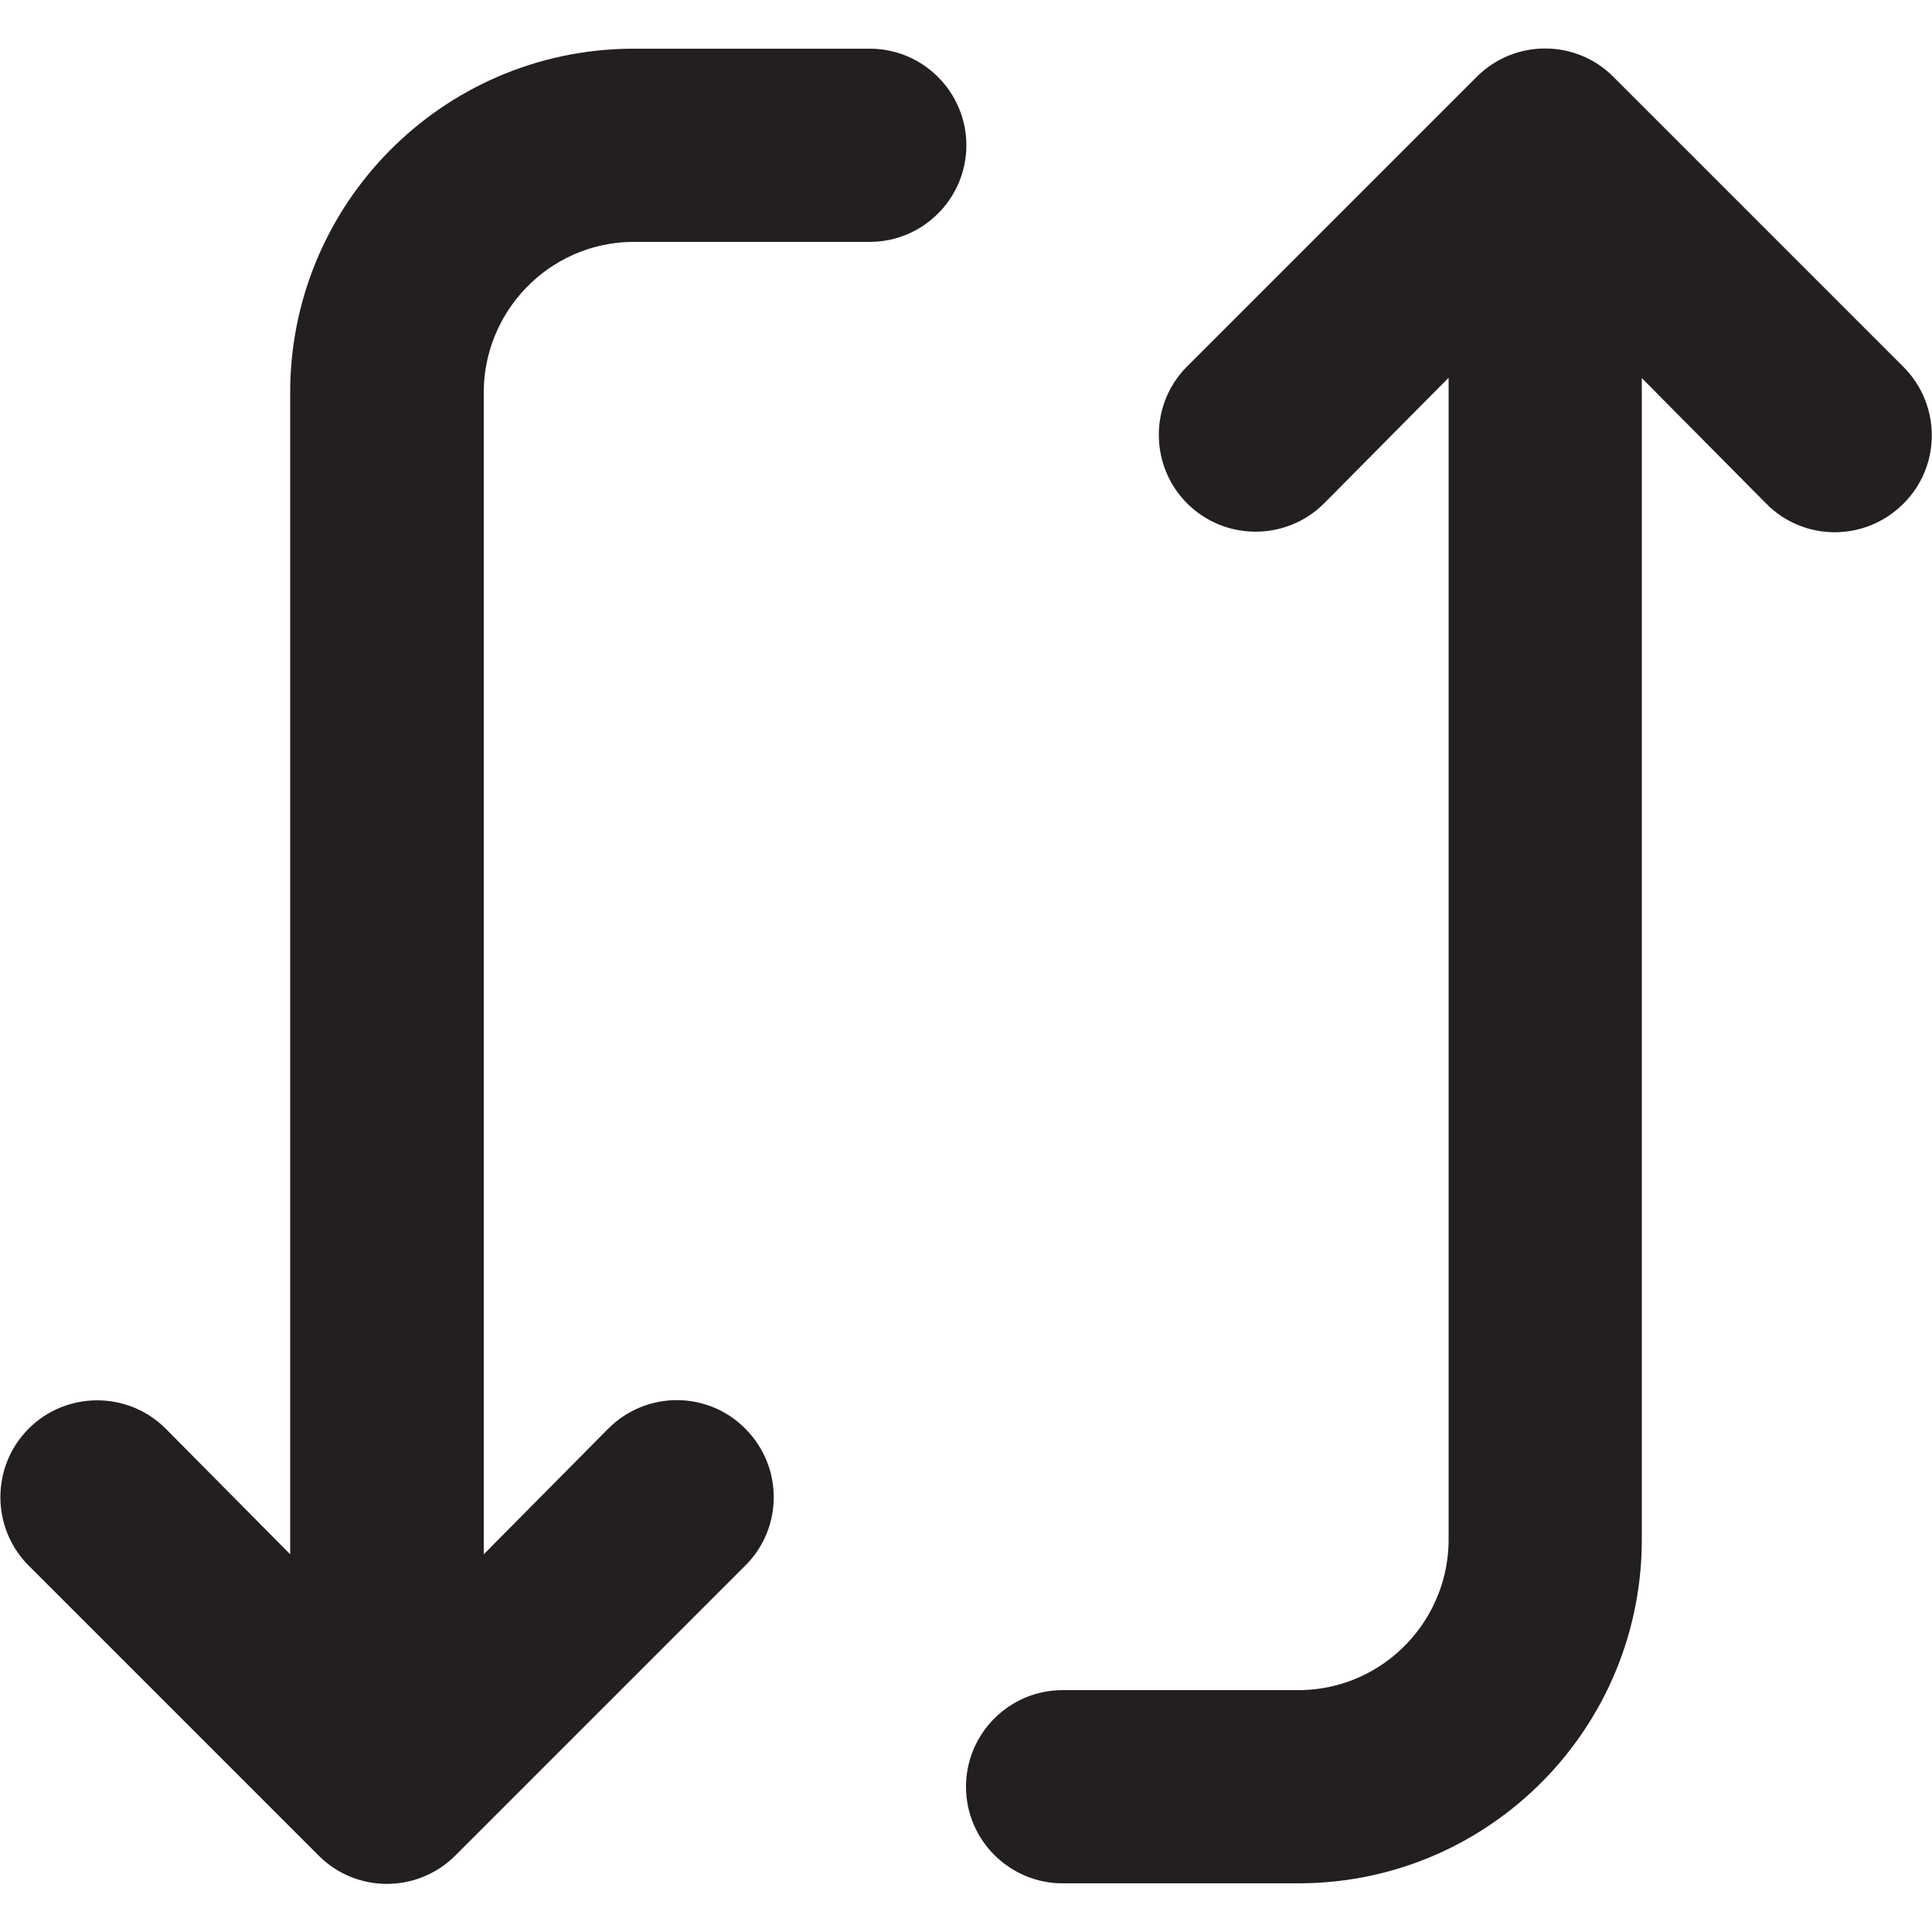 <?xml version="1.0" encoding="utf-8"?>
<!-- Generator: Adobe Illustrator 24.1.1, SVG Export Plug-In . SVG Version: 6.00 Build 0)  -->
<svg version="1.1" id="Layer_1" xmlns="http://www.w3.org/2000/svg" xmlns:xlink="http://www.w3.org/1999/xlink" x="0px" y="0px"
	 viewBox="0 0 512 512" style="enable-background:new 0 0 512 512;" xml:space="preserve">
<style type="text/css">
	.st0{fill:#231F20;}
</style>
<g>
	<path class="st0" d="M76.9,104.8v307.1l-33-33.3c-10-10-26.3-10-36.3,0s-10,26.3,0,36.3l76.8,76.8c9.9,10,26.1,10.1,36.2,0.1
		l0.1-0.1l76.8-76.8c10-9.9,10.1-26.1,0.1-36.2l-0.1-0.1c-9.9-10-26.1-10.1-36.2-0.1l-0.1,0.1l-33,33.3V104.8
		c-0.4-22,17.1-40.3,39.1-40.7h0h63.2c14.1,0,25.6-11.5,25.6-25.6s-11.5-25.6-25.6-25.6h-63.2C116.9,13.3,76.5,54.5,76.9,104.8z"/>
	<path class="st0" d="M314.6,97.1c-10,10-10,26.3,0,36.3c10,10,26.3,10,36.3,0l33-33.3v307.1c0.4,22-17.1,40.3-39.1,40.7h0h-63.2
		c-14.1,0-25.6,11.5-25.6,25.6c0,14.1,11.5,25.6,25.6,25.6h63.2c50.3-0.4,90.7-41.5,90.3-91.9V100.2l33,33.3
		c9.9,10,26.1,10.1,36.2,0.1l0.1-0.1c10-9.9,10.1-26.1,0.1-36.2l-0.1-0.1l-76.8-76.8c-9.9-10-26.1-10.1-36.2-0.1l-0.1,0.1
		L314.6,97.1z"/>
</g>
</svg>

